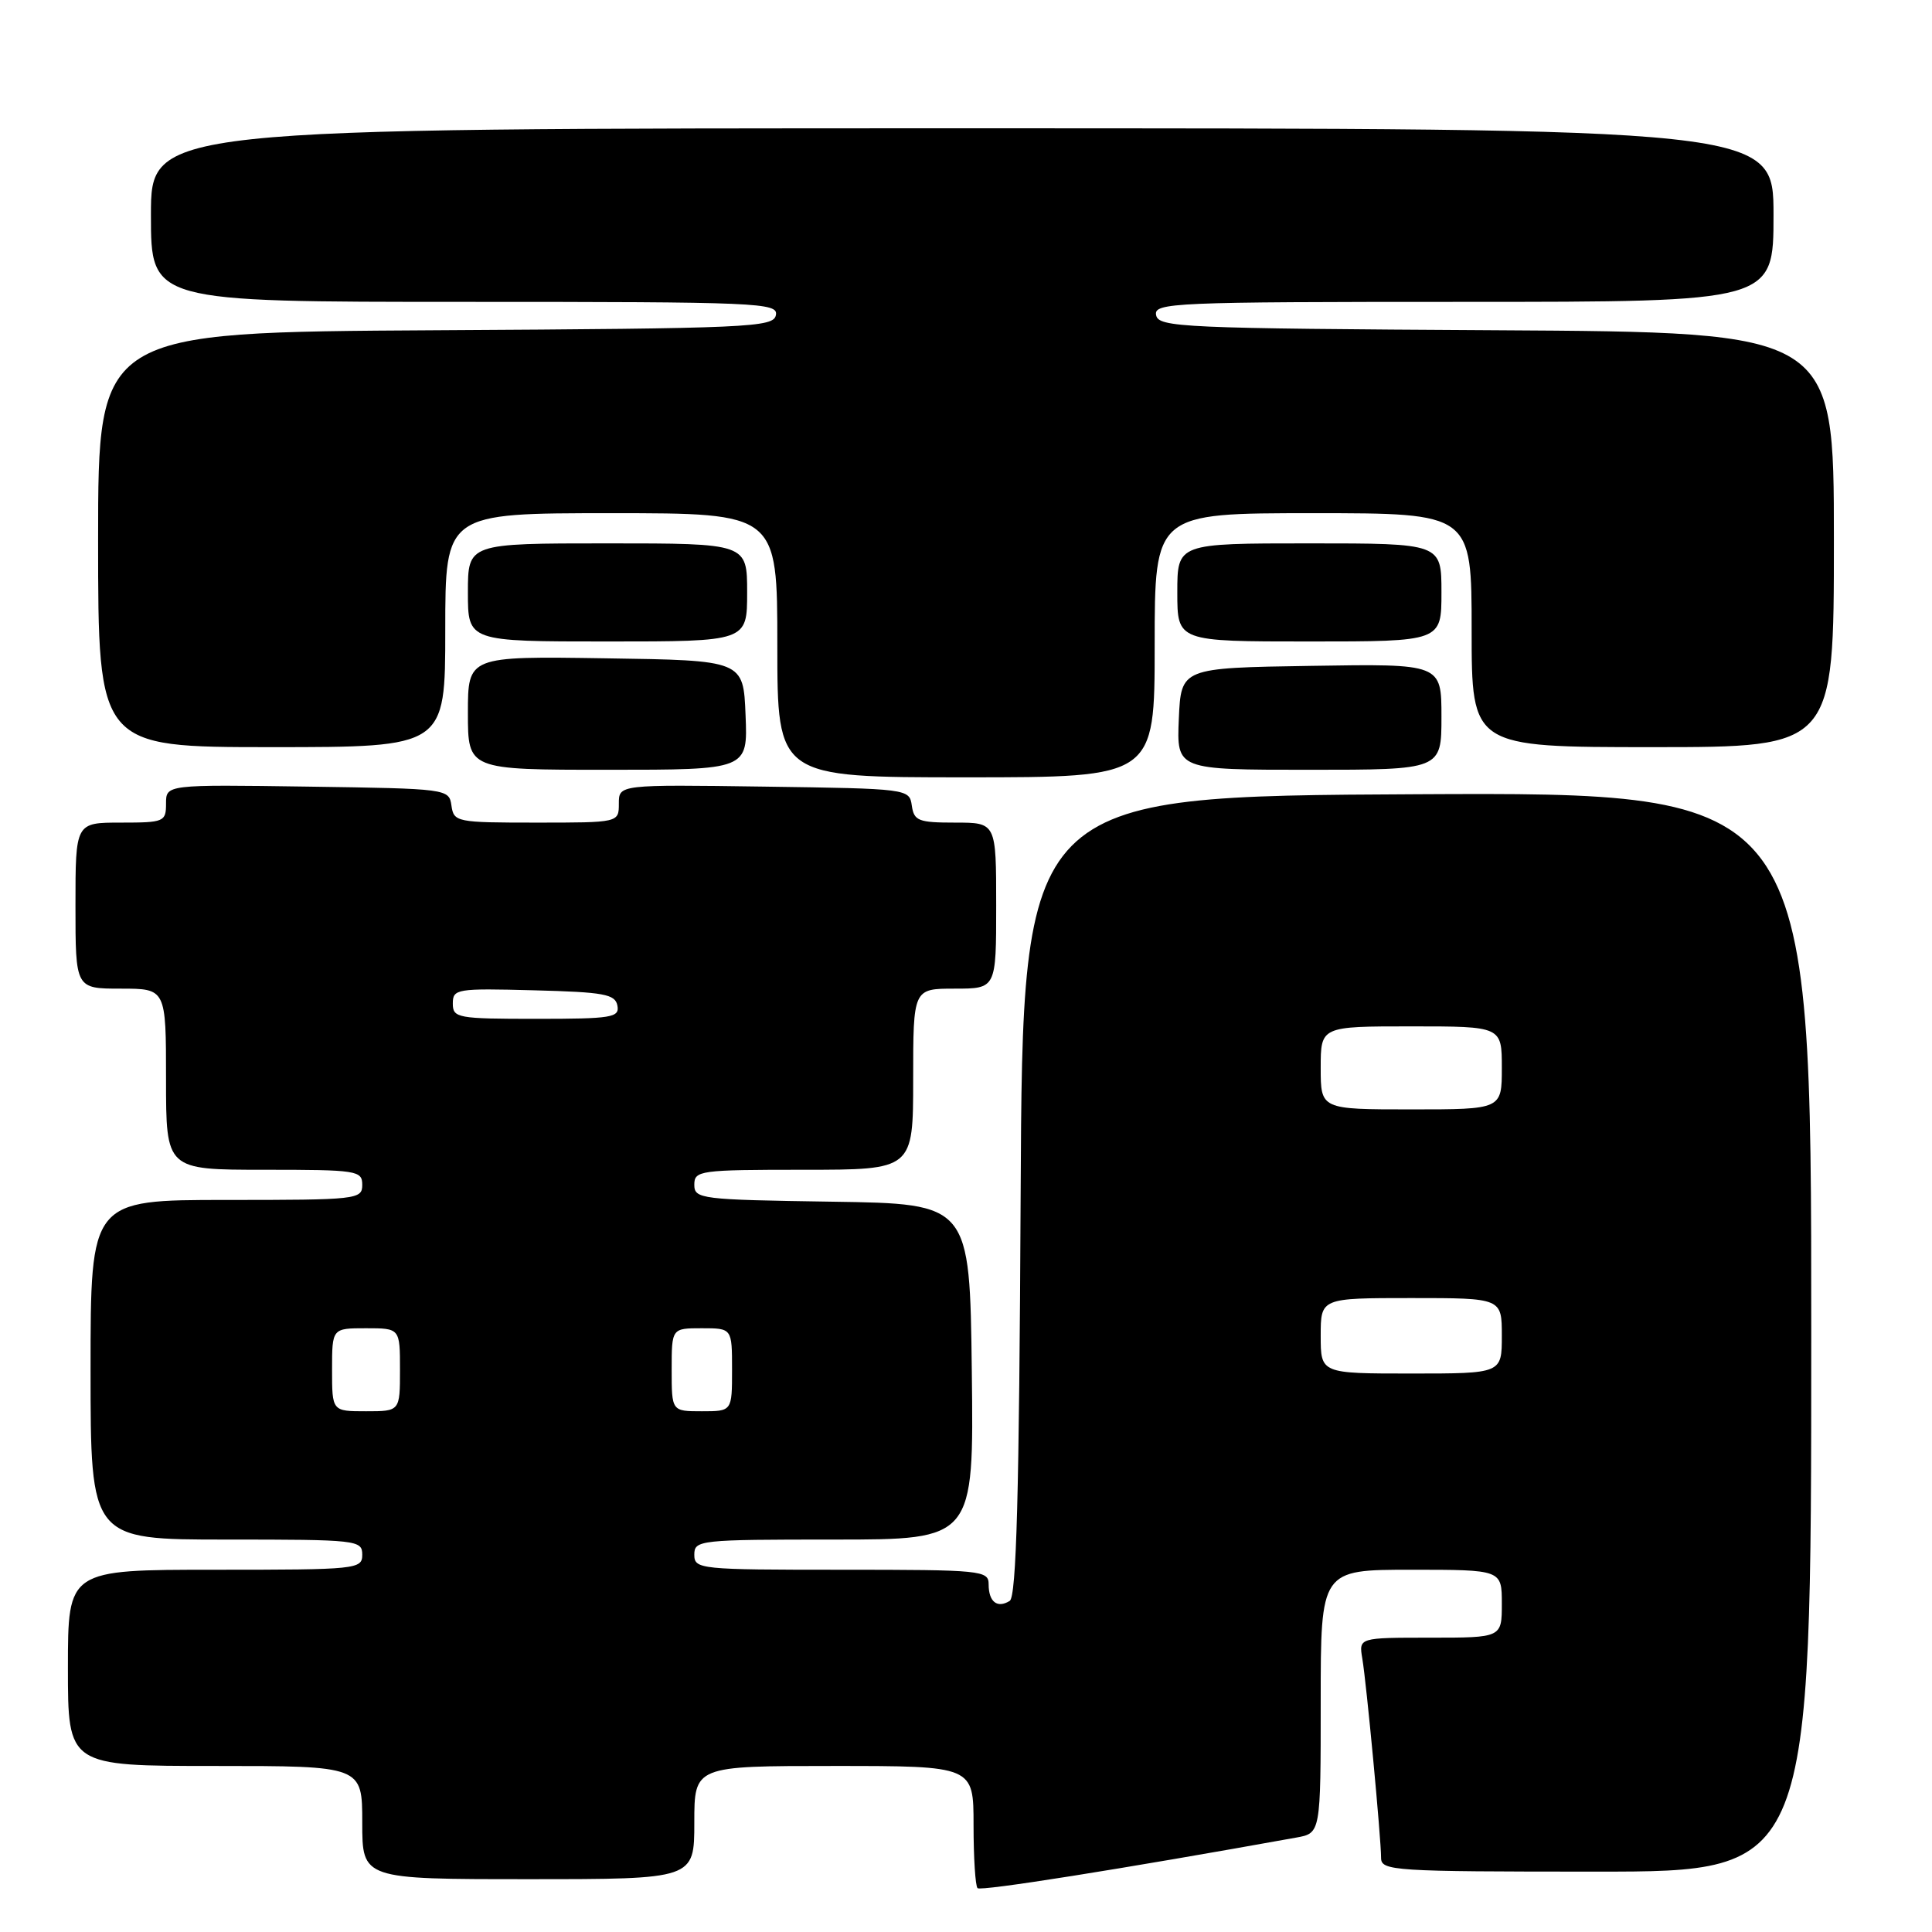 <?xml version="1.0" encoding="UTF-8" standalone="no"?>
<!DOCTYPE svg PUBLIC "-//W3C//DTD SVG 1.1//EN" "http://www.w3.org/Graphics/SVG/1.1/DTD/svg11.dtd" >
<svg xmlns="http://www.w3.org/2000/svg" xmlns:xlink="http://www.w3.org/1999/xlink" version="1.1" viewBox="0 0 256 256">
 <g >
 <path fill="currentColor"
d=" M 171.75 243.49 C 175.00 242.91 175.00 242.91 175.00 225.45 C 175.00 208.00 175.00 208.00 187.00 208.00 C 199.00 208.00 199.00 208.00 199.00 212.50 C 199.00 217.00 199.00 217.00 189.52 217.00 C 180.05 217.00 180.05 217.00 180.51 219.75 C 181.07 223.05 183.00 243.59 183.00 246.17 C 183.00 247.90 184.57 248.00 211.50 248.00 C 240.00 248.00 240.00 248.00 240.00 176.49 C 240.00 104.98 240.00 104.98 187.75 105.24 C 135.50 105.50 135.50 105.50 135.24 158.45 C 135.05 198.15 134.68 211.58 133.79 212.13 C 132.14 213.15 131.00 212.25 131.00 209.94 C 131.00 208.09 130.14 208.00 111.50 208.00 C 92.67 208.00 92.00 207.93 92.00 206.00 C 92.00 204.07 92.67 204.00 110.52 204.00 C 129.04 204.00 129.04 204.00 128.77 181.75 C 128.50 159.50 128.50 159.50 110.25 159.23 C 92.83 158.97 92.00 158.87 92.00 156.98 C 92.00 155.10 92.72 155.00 106.50 155.00 C 121.00 155.00 121.00 155.00 121.00 143.00 C 121.00 131.00 121.00 131.00 126.50 131.00 C 132.00 131.00 132.00 131.00 132.00 120.00 C 132.00 109.00 132.00 109.00 126.57 109.00 C 121.70 109.00 121.11 108.77 120.82 106.75 C 120.50 104.52 120.36 104.50 101.25 104.23 C 82.00 103.96 82.00 103.96 82.00 106.48 C 82.00 109.00 82.00 109.00 71.07 109.00 C 60.50 109.00 60.13 108.93 59.82 106.75 C 59.50 104.52 59.34 104.50 40.75 104.23 C 22.00 103.96 22.00 103.96 22.00 106.48 C 22.00 108.89 21.75 109.00 16.00 109.00 C 10.00 109.00 10.00 109.00 10.00 120.00 C 10.00 131.00 10.00 131.00 16.00 131.00 C 22.00 131.00 22.00 131.00 22.00 143.00 C 22.00 155.00 22.00 155.00 35.00 155.00 C 47.33 155.00 48.00 155.10 48.00 157.00 C 48.00 158.93 47.33 159.00 30.00 159.00 C 12.00 159.00 12.00 159.00 12.00 181.50 C 12.00 204.00 12.00 204.00 30.00 204.00 C 47.33 204.00 48.00 204.07 48.00 206.00 C 48.00 207.93 47.33 208.00 28.50 208.00 C 9.00 208.00 9.00 208.00 9.00 221.00 C 9.00 234.00 9.00 234.00 28.50 234.00 C 48.00 234.00 48.00 234.00 48.00 241.50 C 48.00 249.00 48.00 249.00 70.00 249.00 C 92.00 249.00 92.00 249.00 92.00 241.50 C 92.00 234.00 92.00 234.00 110.50 234.00 C 129.00 234.00 129.00 234.00 129.00 241.83 C 129.00 246.14 129.24 249.90 129.53 250.19 C 129.95 250.62 148.55 247.67 171.75 243.49 Z  M 153.00 85.50 C 153.00 68.00 153.00 68.00 174.00 68.00 C 195.00 68.00 195.00 68.00 195.00 83.50 C 195.00 99.00 195.00 99.00 219.00 99.00 C 243.00 99.00 243.00 99.00 243.00 71.51 C 243.00 44.02 243.00 44.02 198.26 43.76 C 156.57 43.52 153.50 43.38 153.19 41.75 C 152.87 40.11 155.35 40.00 193.93 40.00 C 235.00 40.00 235.00 40.00 235.00 28.50 C 235.00 17.00 235.00 17.00 127.50 17.00 C 20.00 17.00 20.00 17.00 20.00 28.50 C 20.00 40.00 20.00 40.00 61.57 40.00 C 100.63 40.00 103.13 40.11 102.81 41.75 C 102.50 43.38 99.43 43.52 57.74 43.76 C 13.00 44.02 13.00 44.02 13.00 71.51 C 13.00 99.00 13.00 99.00 36.00 99.00 C 59.00 99.00 59.00 99.00 59.00 83.50 C 59.00 68.00 59.00 68.00 81.00 68.00 C 103.00 68.00 103.00 68.00 103.00 85.50 C 103.00 103.00 103.00 103.00 128.00 103.00 C 153.00 103.00 153.00 103.00 153.00 85.50 Z  M 98.79 94.75 C 98.50 87.50 98.50 87.50 80.25 87.23 C 62.00 86.95 62.00 86.95 62.00 94.48 C 62.00 102.00 62.00 102.00 80.54 102.00 C 99.09 102.00 99.09 102.00 98.79 94.75 Z  M 191.00 94.98 C 191.00 87.95 191.00 87.95 173.75 88.23 C 156.50 88.50 156.50 88.50 156.20 95.25 C 155.91 102.00 155.91 102.00 173.45 102.00 C 191.00 102.00 191.00 102.00 191.00 94.98 Z  M 99.00 78.50 C 99.00 72.00 99.00 72.00 80.50 72.00 C 62.00 72.00 62.00 72.00 62.00 78.50 C 62.00 85.00 62.00 85.00 80.50 85.00 C 99.00 85.00 99.00 85.00 99.00 78.50 Z  M 191.00 78.50 C 191.00 72.00 191.00 72.00 173.50 72.00 C 156.00 72.00 156.00 72.00 156.00 78.50 C 156.00 85.00 156.00 85.00 173.50 85.00 C 191.00 85.00 191.00 85.00 191.00 78.50 Z  M 44.00 181.50 C 44.00 176.00 44.00 176.00 48.50 176.00 C 53.00 176.00 53.00 176.00 53.00 181.50 C 53.00 187.00 53.00 187.00 48.50 187.00 C 44.00 187.00 44.00 187.00 44.00 181.50 Z  M 89.00 181.50 C 89.00 176.00 89.00 176.00 93.00 176.00 C 97.00 176.00 97.00 176.00 97.00 181.50 C 97.00 187.00 97.00 187.00 93.00 187.00 C 89.00 187.00 89.00 187.00 89.00 181.50 Z  M 175.00 177.00 C 175.00 172.00 175.00 172.00 187.00 172.00 C 199.00 172.00 199.00 172.00 199.00 177.00 C 199.00 182.00 199.00 182.00 187.00 182.00 C 175.00 182.00 175.00 182.00 175.00 177.00 Z  M 175.00 141.50 C 175.00 136.00 175.00 136.00 187.00 136.00 C 199.00 136.00 199.00 136.00 199.00 141.50 C 199.00 147.00 199.00 147.00 187.00 147.00 C 175.00 147.00 175.00 147.00 175.00 141.50 Z  M 60.00 132.97 C 60.00 131.03 60.51 130.95 70.74 131.22 C 80.04 131.46 81.52 131.73 81.81 133.25 C 82.11 134.83 81.08 135.00 71.07 135.00 C 60.61 135.00 60.00 134.89 60.00 132.97 Z "/>
</g>
</svg>